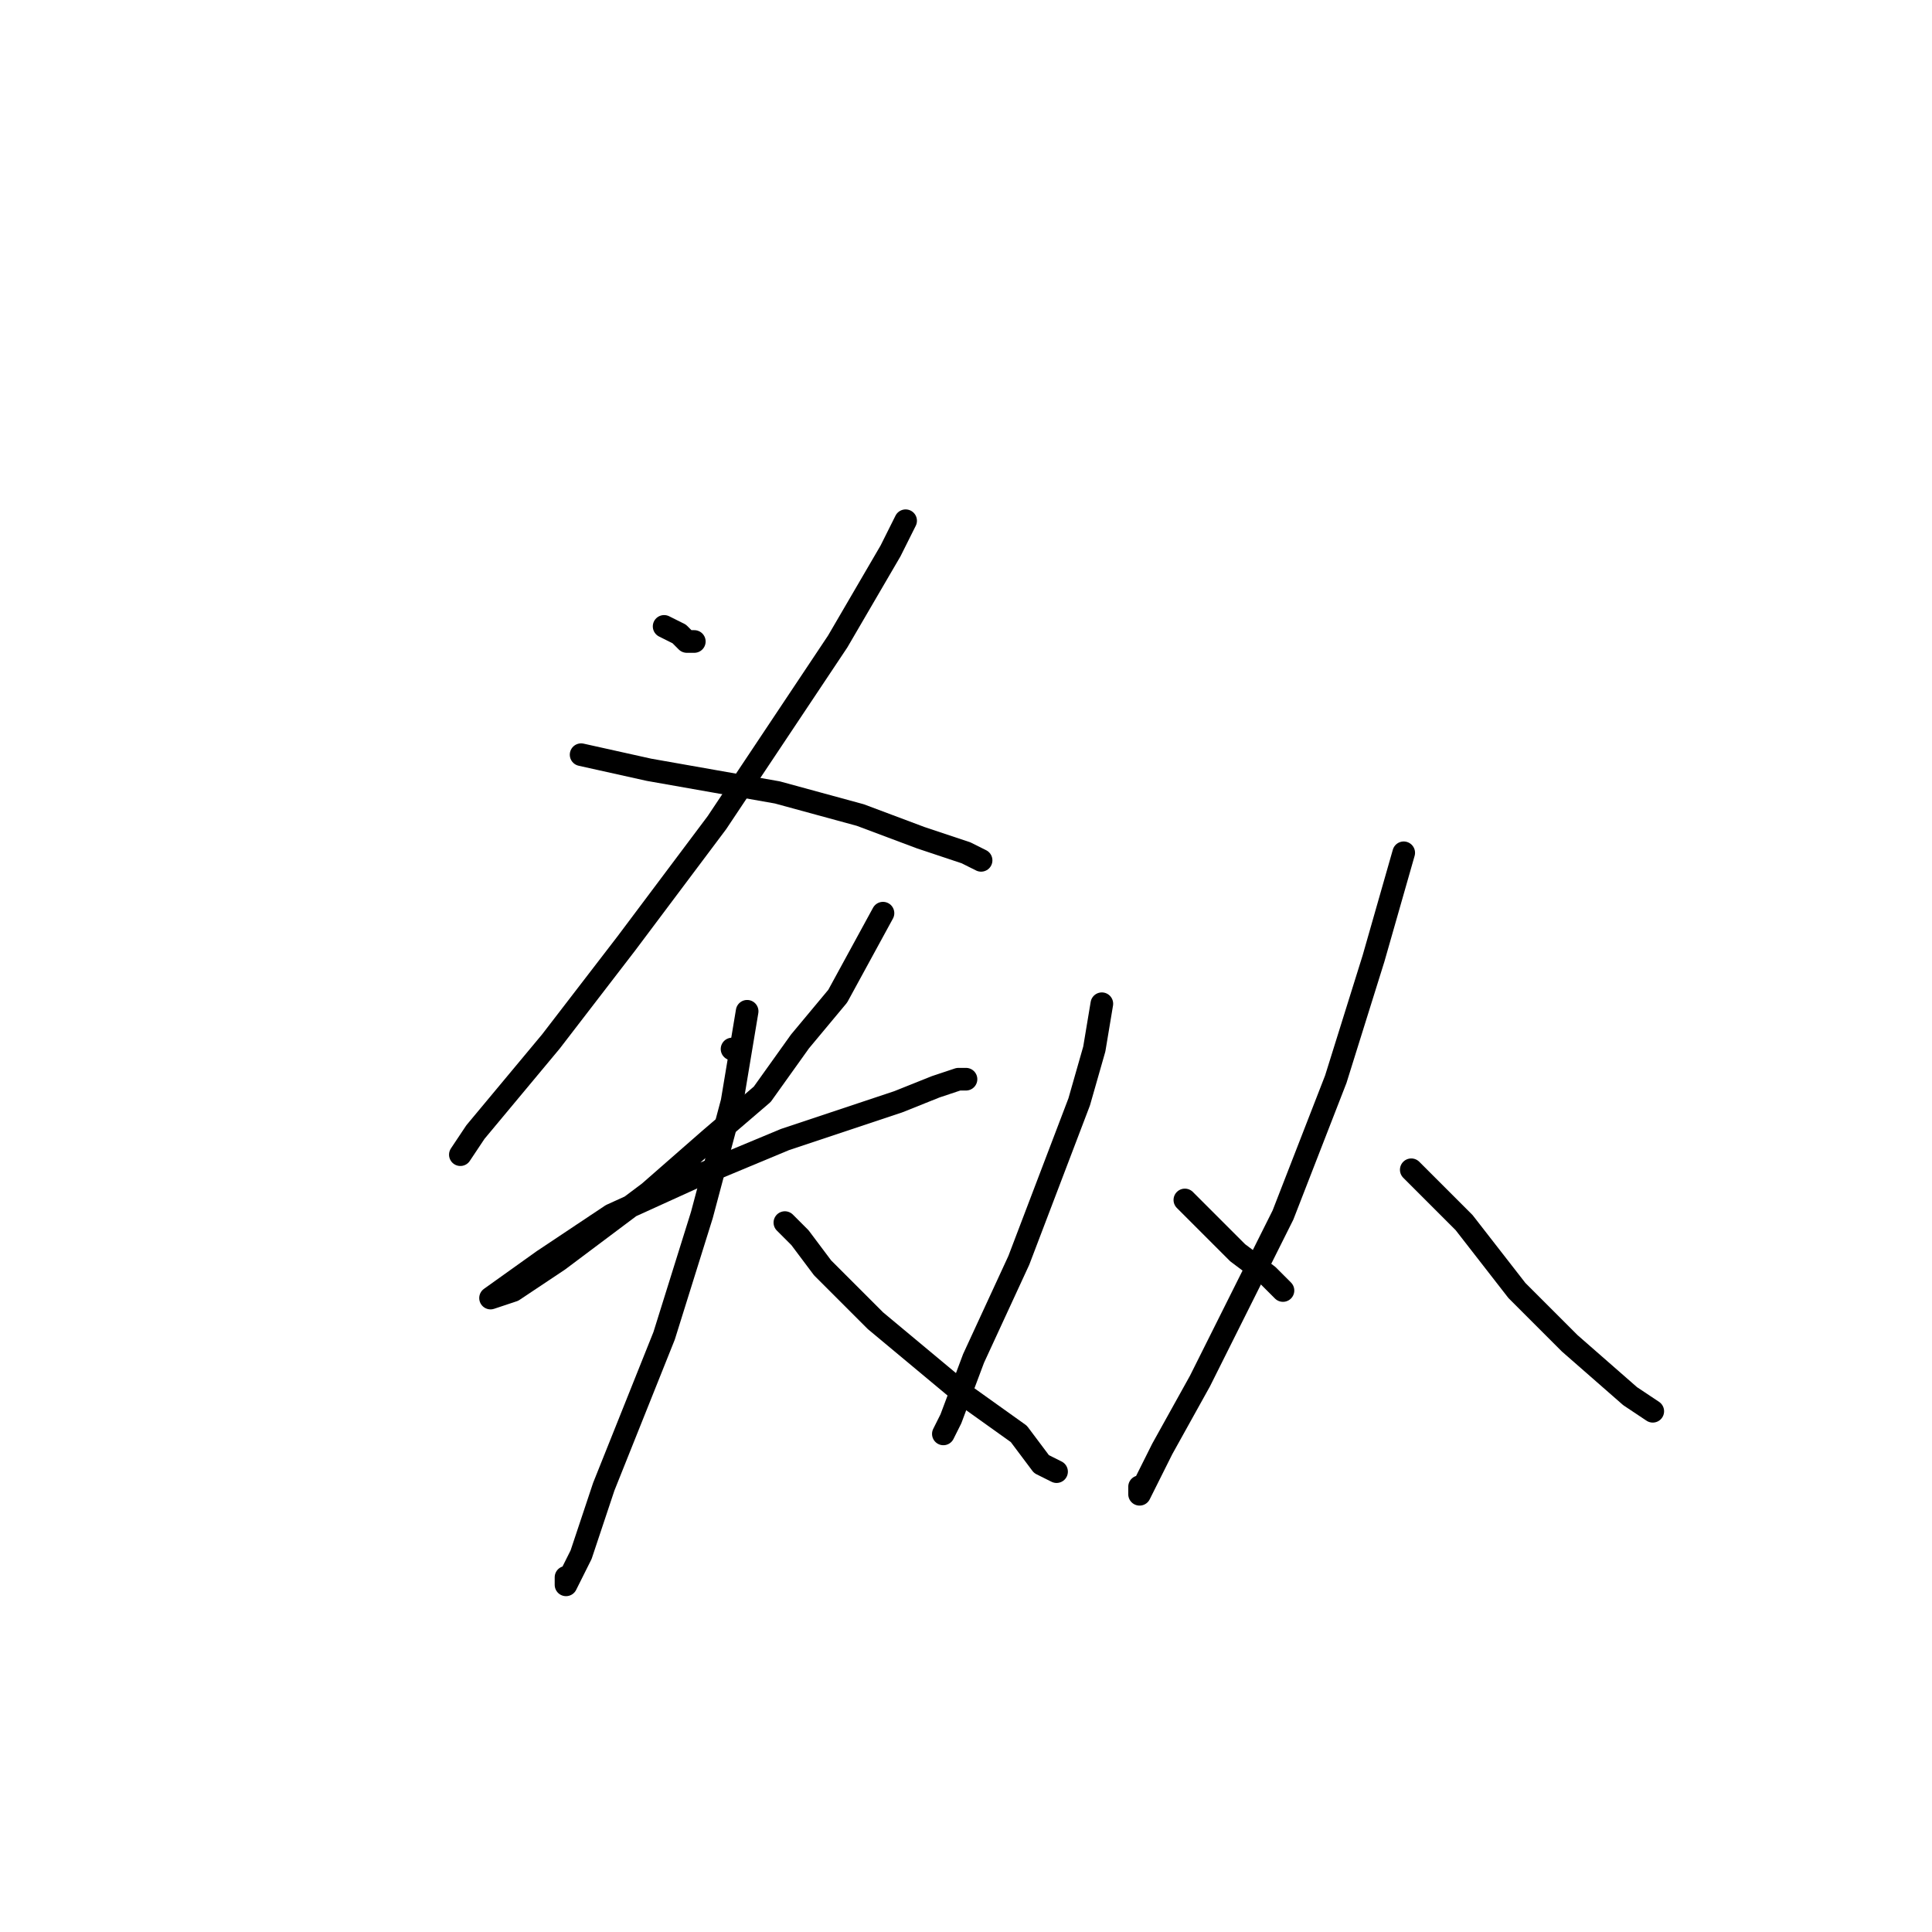 <?xml version="1.0" standalone="no"?>
    <svg width="256" height="256" xmlns="http://www.w3.org/2000/svg" version="1.1">
    <polyline stroke="black" stroke-width="3" stroke-linecap="round" fill="transparent" stroke-linejoin="round" points="88 83 90 84 91 85 92 85 92 85 " />
        <polyline stroke="black" stroke-width="3" stroke-linecap="round" fill="transparent" stroke-linejoin="round" points="120 69 118 73 111 85 95 109 83 125 73 138 63 150 61 153 61 153 " />
        <polyline stroke="black" stroke-width="3" stroke-linecap="round" fill="transparent" stroke-linejoin="round" points="77 100 86 102 103 105 114 108 122 111 128 113 130 114 130 114 " />
        <polyline stroke="black" stroke-width="3" stroke-linecap="round" fill="transparent" stroke-linejoin="round" points="97 139 98 139 98 139 " />
        <polyline stroke="black" stroke-width="3" stroke-linecap="round" fill="transparent" stroke-linejoin="round" points="117 121 111 132 106 138 101 145 94 151 86 158 74 167 68 171 65 172 72 167 81 161 92 156 104 151 119 146 124 144 127 143 128 143 127 143 127 143 " />
        <polyline stroke="black" stroke-width="3" stroke-linecap="round" fill="transparent" stroke-linejoin="round" points="99 134 97 146 93 161 88 177 80 197 77 206 75 210 75 209 75 209 " />
        <polyline stroke="black" stroke-width="3" stroke-linecap="round" fill="transparent" stroke-linejoin="round" points="104 162 106 164 109 168 116 175 128 185 135 190 138 194 140 195 140 195 " />
        <polyline stroke="black" stroke-width="3" stroke-linecap="round" fill="transparent" stroke-linejoin="round" points="146 133 145 139 143 146 135 167 129 180 126 188 125 190 125 190 " />
        <polyline stroke="black" stroke-width="3" stroke-linecap="round" fill="transparent" stroke-linejoin="round" points="157 159 164 166 168 169 170 171 170 171 " />
        <polyline stroke="black" stroke-width="3" stroke-linecap="round" fill="transparent" stroke-linejoin="round" points="186 113 182 127 177 143 170 161 159 183 154 192 151 198 151 197 151 197 " />
        <polyline stroke="black" stroke-width="3" stroke-linecap="round" fill="transparent" stroke-linejoin="round" points="187 155 194 162 201 171 208 178 216 185 219 187 219 187 " />
        </svg>